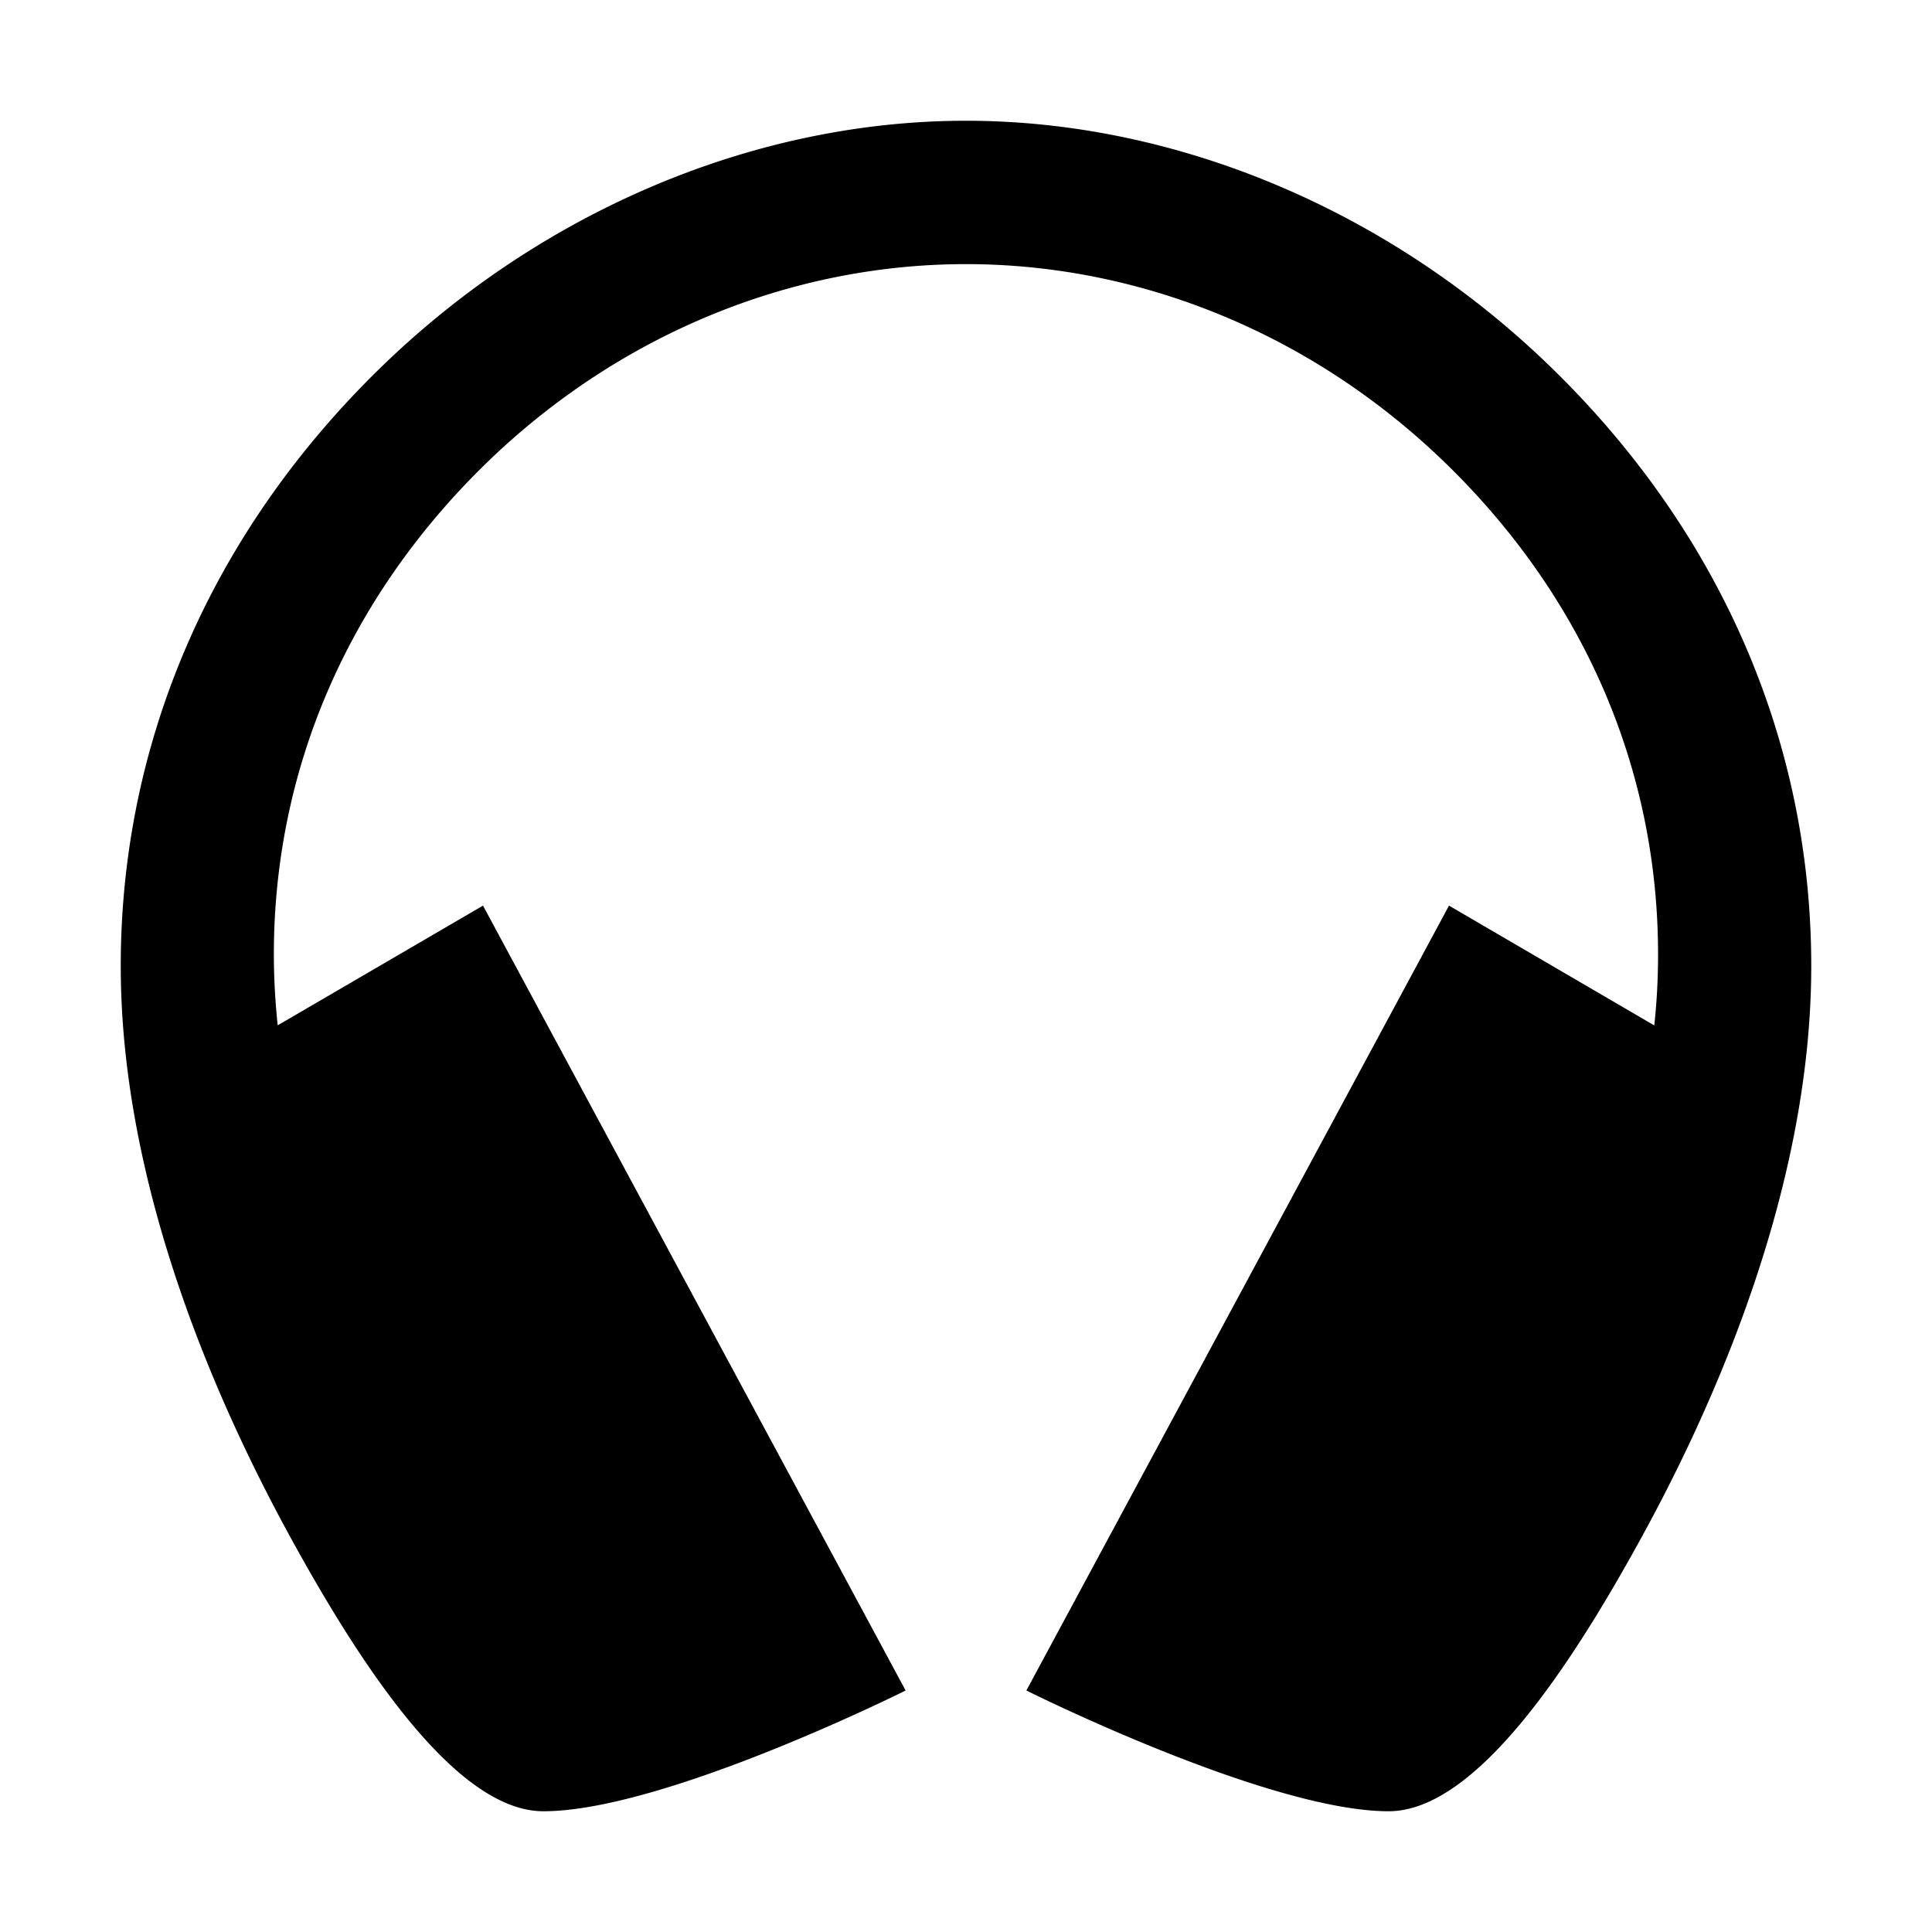 <svg fill="currentColor" viewBox="0 0 24 24" xmlns="http://www.w3.org/2000/svg">
  <path d="M19.273 4.568C17.27 2.618 14.62 1.5 12 1.5S6.73 2.618 4.727 4.568C2.647 6.594 1.5 9.188 1.5 12c0 2.813 1.258 5.554 2.13 7.137.87 1.582 2.042 3.363 3.12 3.363 1.5 0 4.5-1.5 4.5-1.5L6 11.25l-2.55 1.487a8.254 8.254 0 0 1-.048-.883c0-2.276.906-4.41 2.632-6.094C7.7 4.14 9.844 3.281 12 3.281s4.3.86 5.966 2.481c1.726 1.681 2.631 3.816 2.631 6.094 0 .295-.015.59-.047.882L18 11.25 12.75 21s3 1.5 4.5 1.5c1.078 0 2.25-1.781 3.12-3.363.872-1.582 2.13-4.325 2.13-7.137 0-2.813-1.146-5.406-3.227-7.432Z"></path>
</svg>